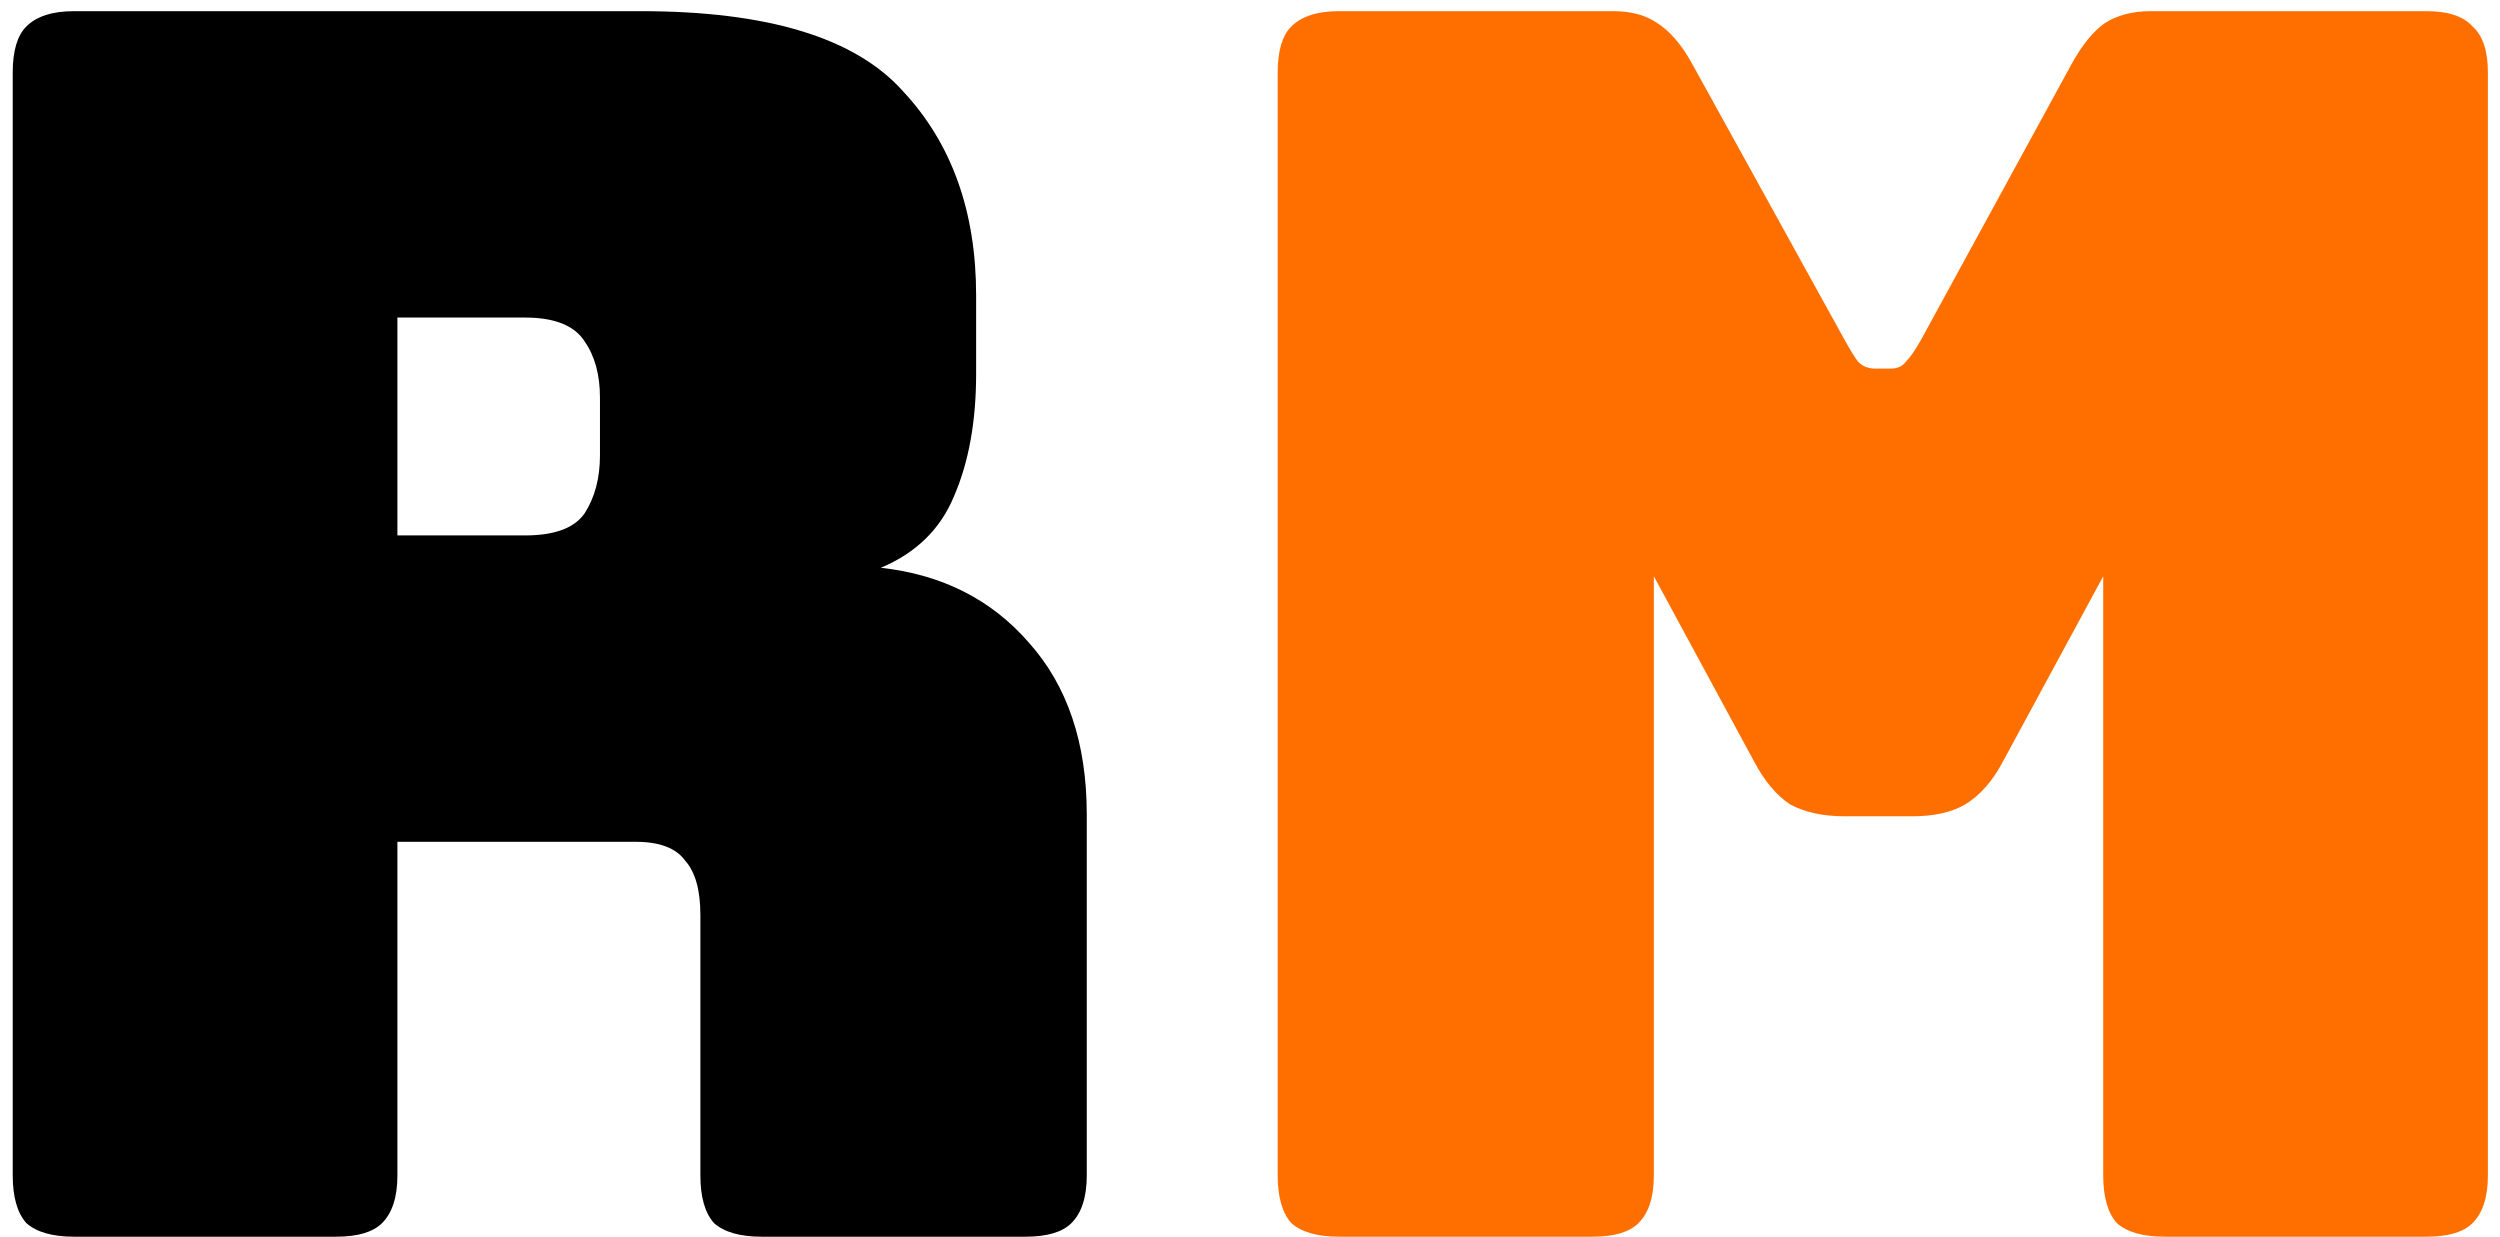 <svg width="188" height="93" viewBox="0 0 188 93" fill="none" xmlns="http://www.w3.org/2000/svg">
<path d="M29.885 23.88V40.264H39.485C41.704 40.264 43.197 39.709 43.965 38.6C44.733 37.405 45.117 35.955 45.117 34.248V29.896C45.117 28.189 44.733 26.781 43.965 25.672C43.197 24.477 41.704 23.88 39.485 23.88H29.885ZM25.277 93H5.565C3.944 93 2.749 92.659 1.981 91.976C1.298 91.208 0.957 90.013 0.957 88.392V5.448C0.957 3.827 1.298 2.675 1.981 1.992C2.749 1.224 3.944 0.84 5.565 0.84H48.189C57.746 0.84 64.317 2.845 67.901 6.856C71.57 10.781 73.405 15.901 73.405 22.216V28.104C73.405 31.688 72.85 34.76 71.741 37.32C70.717 39.795 68.882 41.587 66.237 42.696C70.845 43.208 74.557 45.085 77.373 48.328C80.274 51.571 81.725 55.88 81.725 61.256V88.392C81.725 90.013 81.341 91.208 80.573 91.976C79.89 92.659 78.738 93 77.117 93H57.277C55.656 93 54.461 92.659 53.693 91.976C53.01 91.208 52.669 90.013 52.669 88.392V68.808C52.669 66.931 52.285 65.565 51.517 64.712C50.834 63.773 49.597 63.304 47.805 63.304H29.885V88.392C29.885 90.013 29.501 91.208 28.733 91.976C28.05 92.659 26.898 93 25.277 93Z" fill="black"/>
<path d="M119.762 93H100.69C99.069 93 97.874 92.659 97.106 91.976C96.423 91.208 96.082 90.013 96.082 88.392V5.448C96.082 3.827 96.423 2.675 97.106 1.992C97.874 1.224 99.069 0.84 100.69 0.84H121.298C122.663 0.84 123.773 1.139 124.626 1.736C125.565 2.333 126.418 3.315 127.186 4.68L138.706 25.544C139.133 26.312 139.474 26.867 139.73 27.208C140.071 27.549 140.498 27.72 141.01 27.72H142.162C142.674 27.72 143.058 27.549 143.314 27.208C143.655 26.867 144.039 26.312 144.466 25.544L155.858 4.68C156.626 3.315 157.437 2.333 158.29 1.736C159.229 1.139 160.381 0.84 161.746 0.84H182.482C184.103 0.84 185.255 1.224 185.938 1.992C186.706 2.675 187.09 3.827 187.09 5.448V88.392C187.09 90.013 186.706 91.208 185.938 91.976C185.255 92.659 184.103 93 182.482 93H162.77C161.149 93 159.954 92.659 159.186 91.976C158.503 91.208 158.162 90.013 158.162 88.392V43.336L150.61 57.288C149.842 58.739 148.903 59.805 147.794 60.488C146.77 61.085 145.447 61.384 143.826 61.384H138.706C137.085 61.384 135.719 61.085 134.61 60.488C133.586 59.805 132.69 58.739 131.922 57.288L124.37 43.336V88.392C124.37 90.013 123.986 91.208 123.218 91.976C122.535 92.659 121.383 93 119.762 93Z" fill="#FF6F00"/>
</svg>
